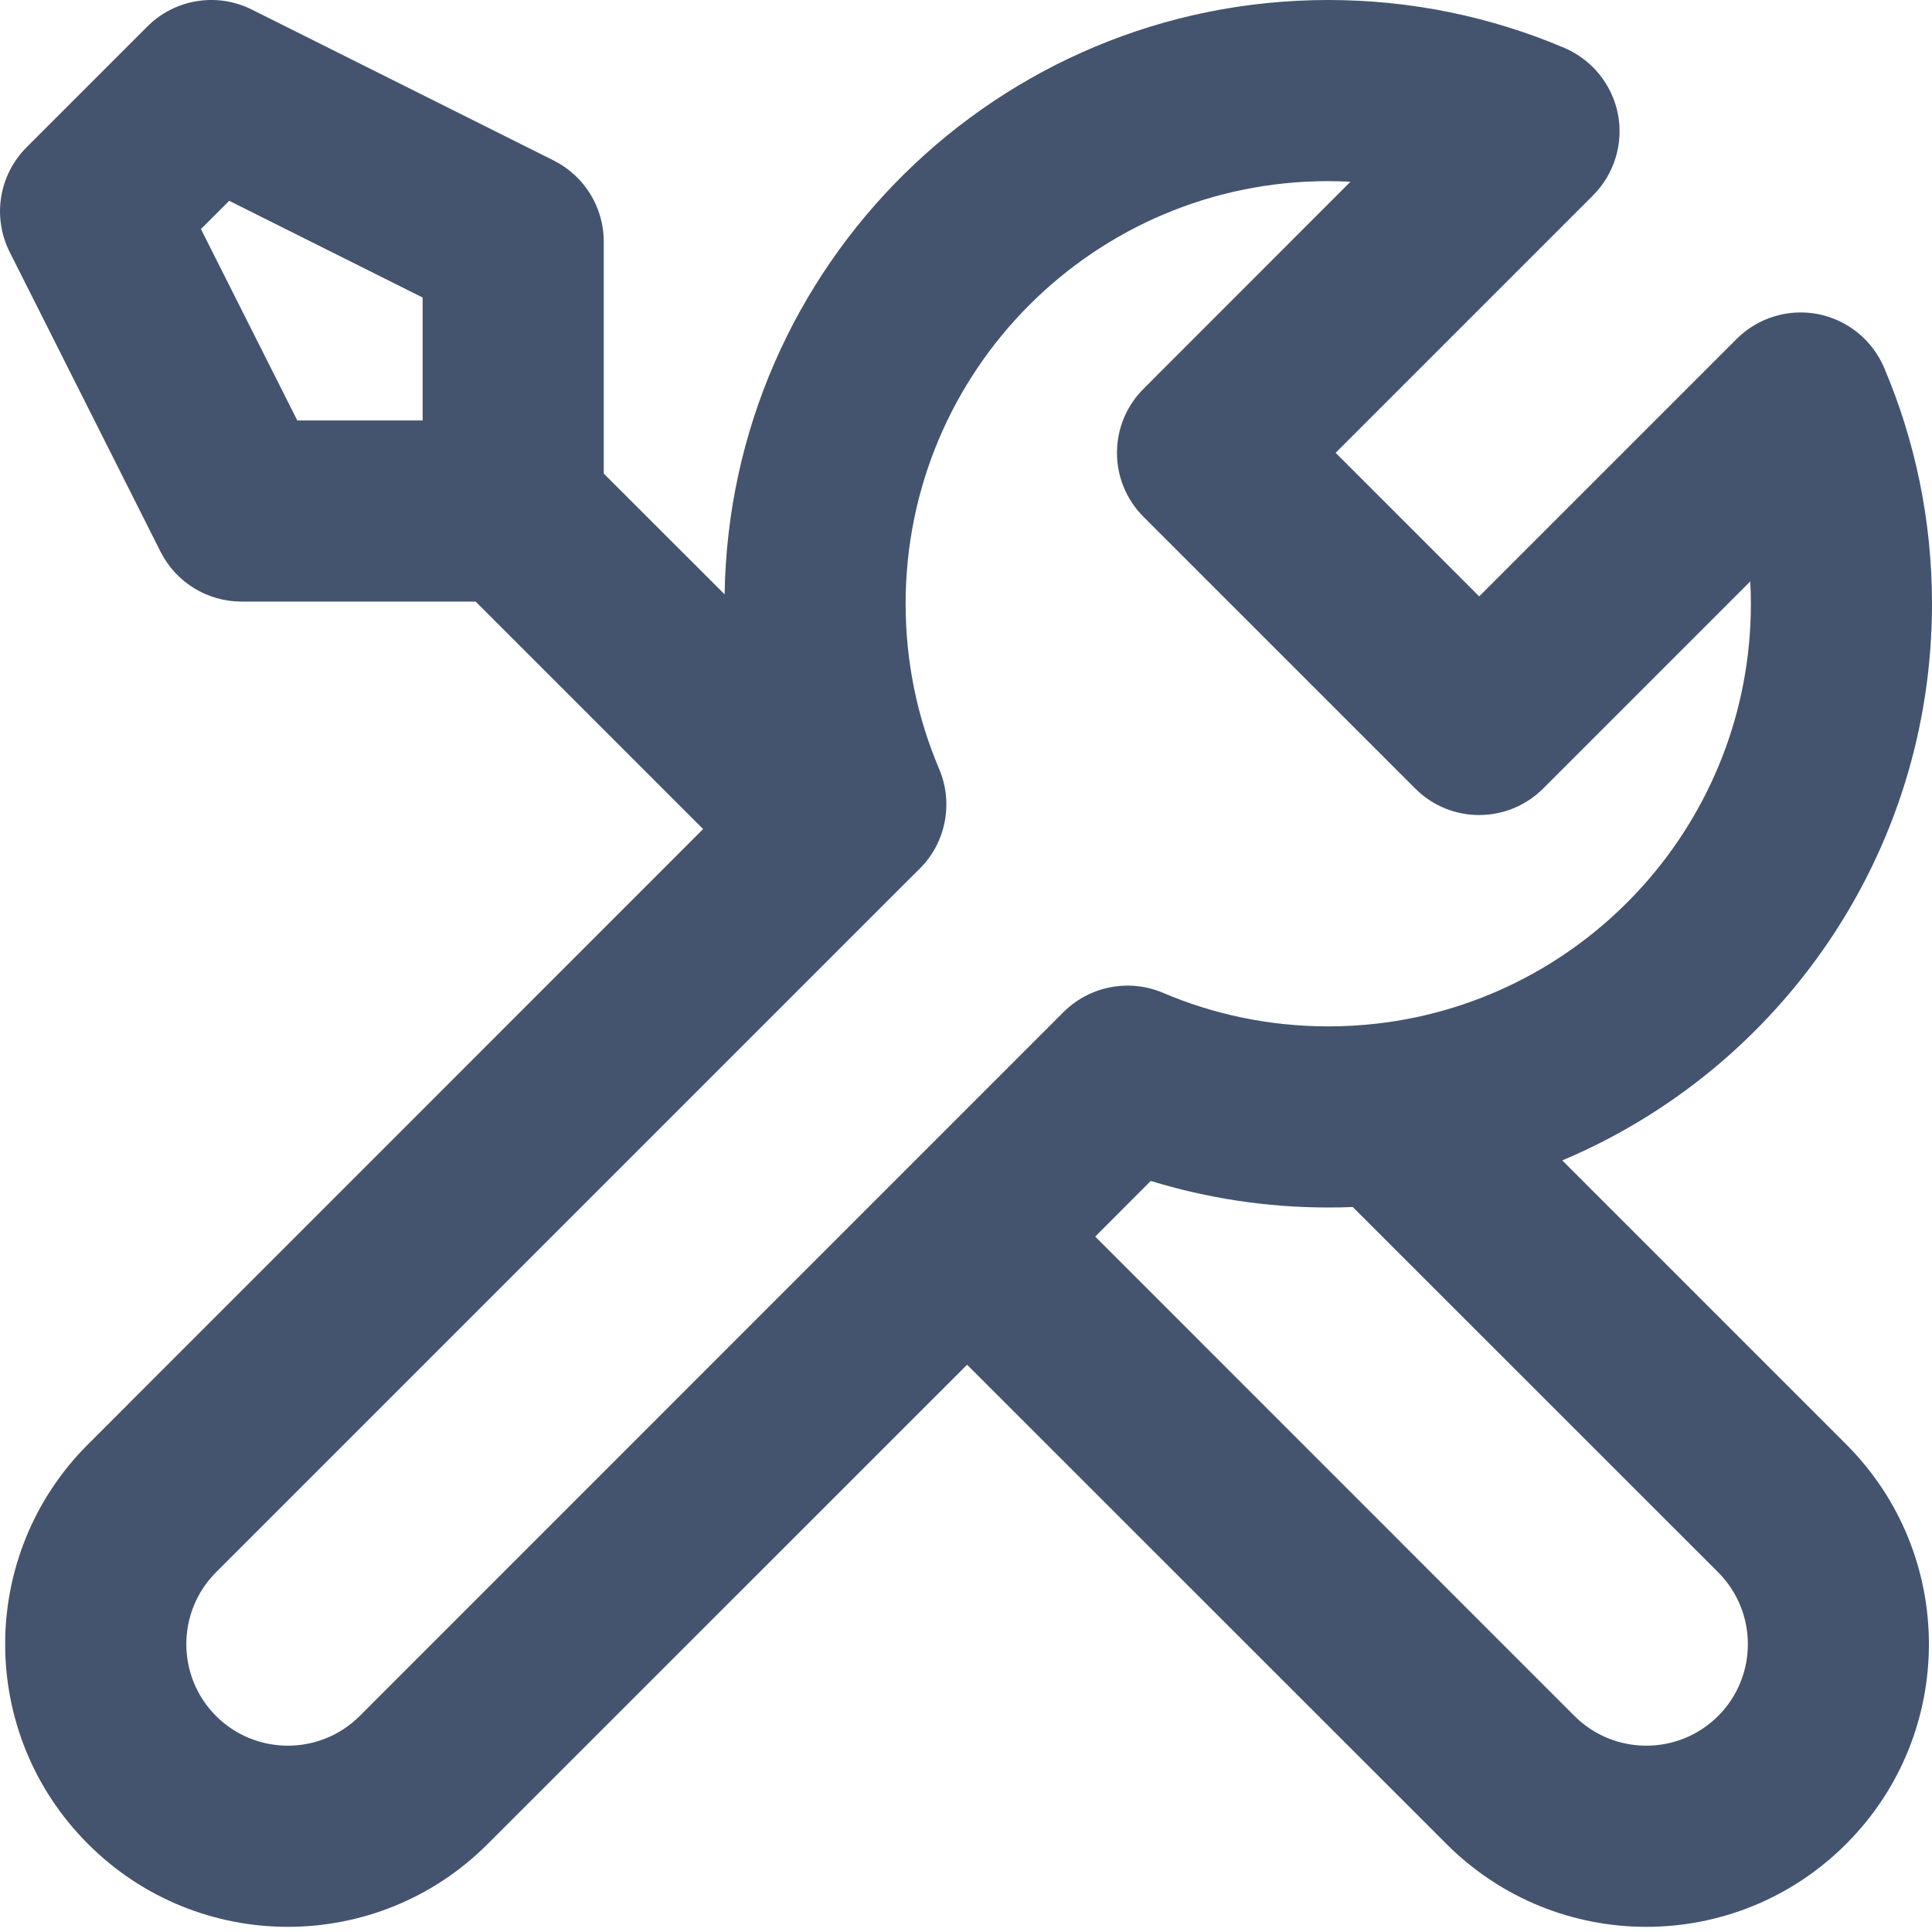 <svg width="16" height="16" viewBox="0 0 16 16" fill="none" xmlns="http://www.w3.org/2000/svg">
<path fill-rule="evenodd" clip-rule="evenodd" d="M1.22 0.22C1.448 -0.009 1.797 -0.065 2.085 0.079L4.585 1.329C4.839 1.456 5 1.716 5 2V3.922L6.001 4.922C6.042 2.197 8.265 2.06726e-05 11 2.06726e-05C11.693 2.06726e-05 12.354 0.141 12.956 0.397C13.185 0.495 13.351 0.7 13.399 0.945C13.446 1.189 13.369 1.442 13.193 1.618L11.061 3.75L12.25 4.939L14.382 2.807C14.558 2.631 14.811 2.554 15.055 2.601C15.3 2.649 15.505 2.815 15.603 3.044C15.859 3.646 16 4.307 16 5C16 7.074 14.737 8.853 12.938 9.61L15.289 11.961C16.203 12.875 16.203 14.357 15.289 15.271C14.375 16.186 12.893 16.186 11.979 15.271L8.009 11.302L4.039 15.271C3.125 16.186 1.643 16.186 0.729 15.271C-0.186 14.357 -0.186 12.875 0.729 11.961L5.823 6.866L3.939 4.982H2C1.717 4.982 1.458 4.823 1.33 4.57L0.08 2.087C-0.065 1.798 -0.009 1.449 0.22 1.22L1.22 0.22ZM3.5 3.482V2.464L1.898 1.663L1.664 1.897L2.462 3.482H3.5ZM9.07 10.241L13.039 14.211C13.368 14.539 13.9 14.539 14.229 14.211C14.557 13.882 14.557 13.35 14.229 13.021L11.203 9.996C11.136 9.999 11.068 10 11 10C10.489 10 9.996 9.923 9.53 9.78L9.07 10.241ZM11 1.5C9.067 1.5 7.5 3.067 7.5 5C7.5 5.487 7.599 5.949 7.778 6.369C7.897 6.65 7.834 6.977 7.618 7.193L7.53 7.28L1.789 13.021C1.461 13.35 1.461 13.882 1.789 14.211C2.118 14.539 2.65 14.539 2.979 14.211L8.807 8.382C9.024 8.166 9.35 8.103 9.631 8.222C10.051 8.401 10.513 8.5 11 8.5C11.137 8.5 11.272 8.492 11.404 8.477C13.146 8.277 14.5 6.796 14.5 5C14.5 4.938 14.498 4.877 14.495 4.815L12.78 6.53C12.487 6.823 12.012 6.823 11.72 6.53L9.47 4.28C9.177 3.987 9.177 3.513 9.47 3.22L11.184 1.505C11.123 1.502 11.062 1.5 11 1.5Z" fill="#44546F"/>
</svg>
